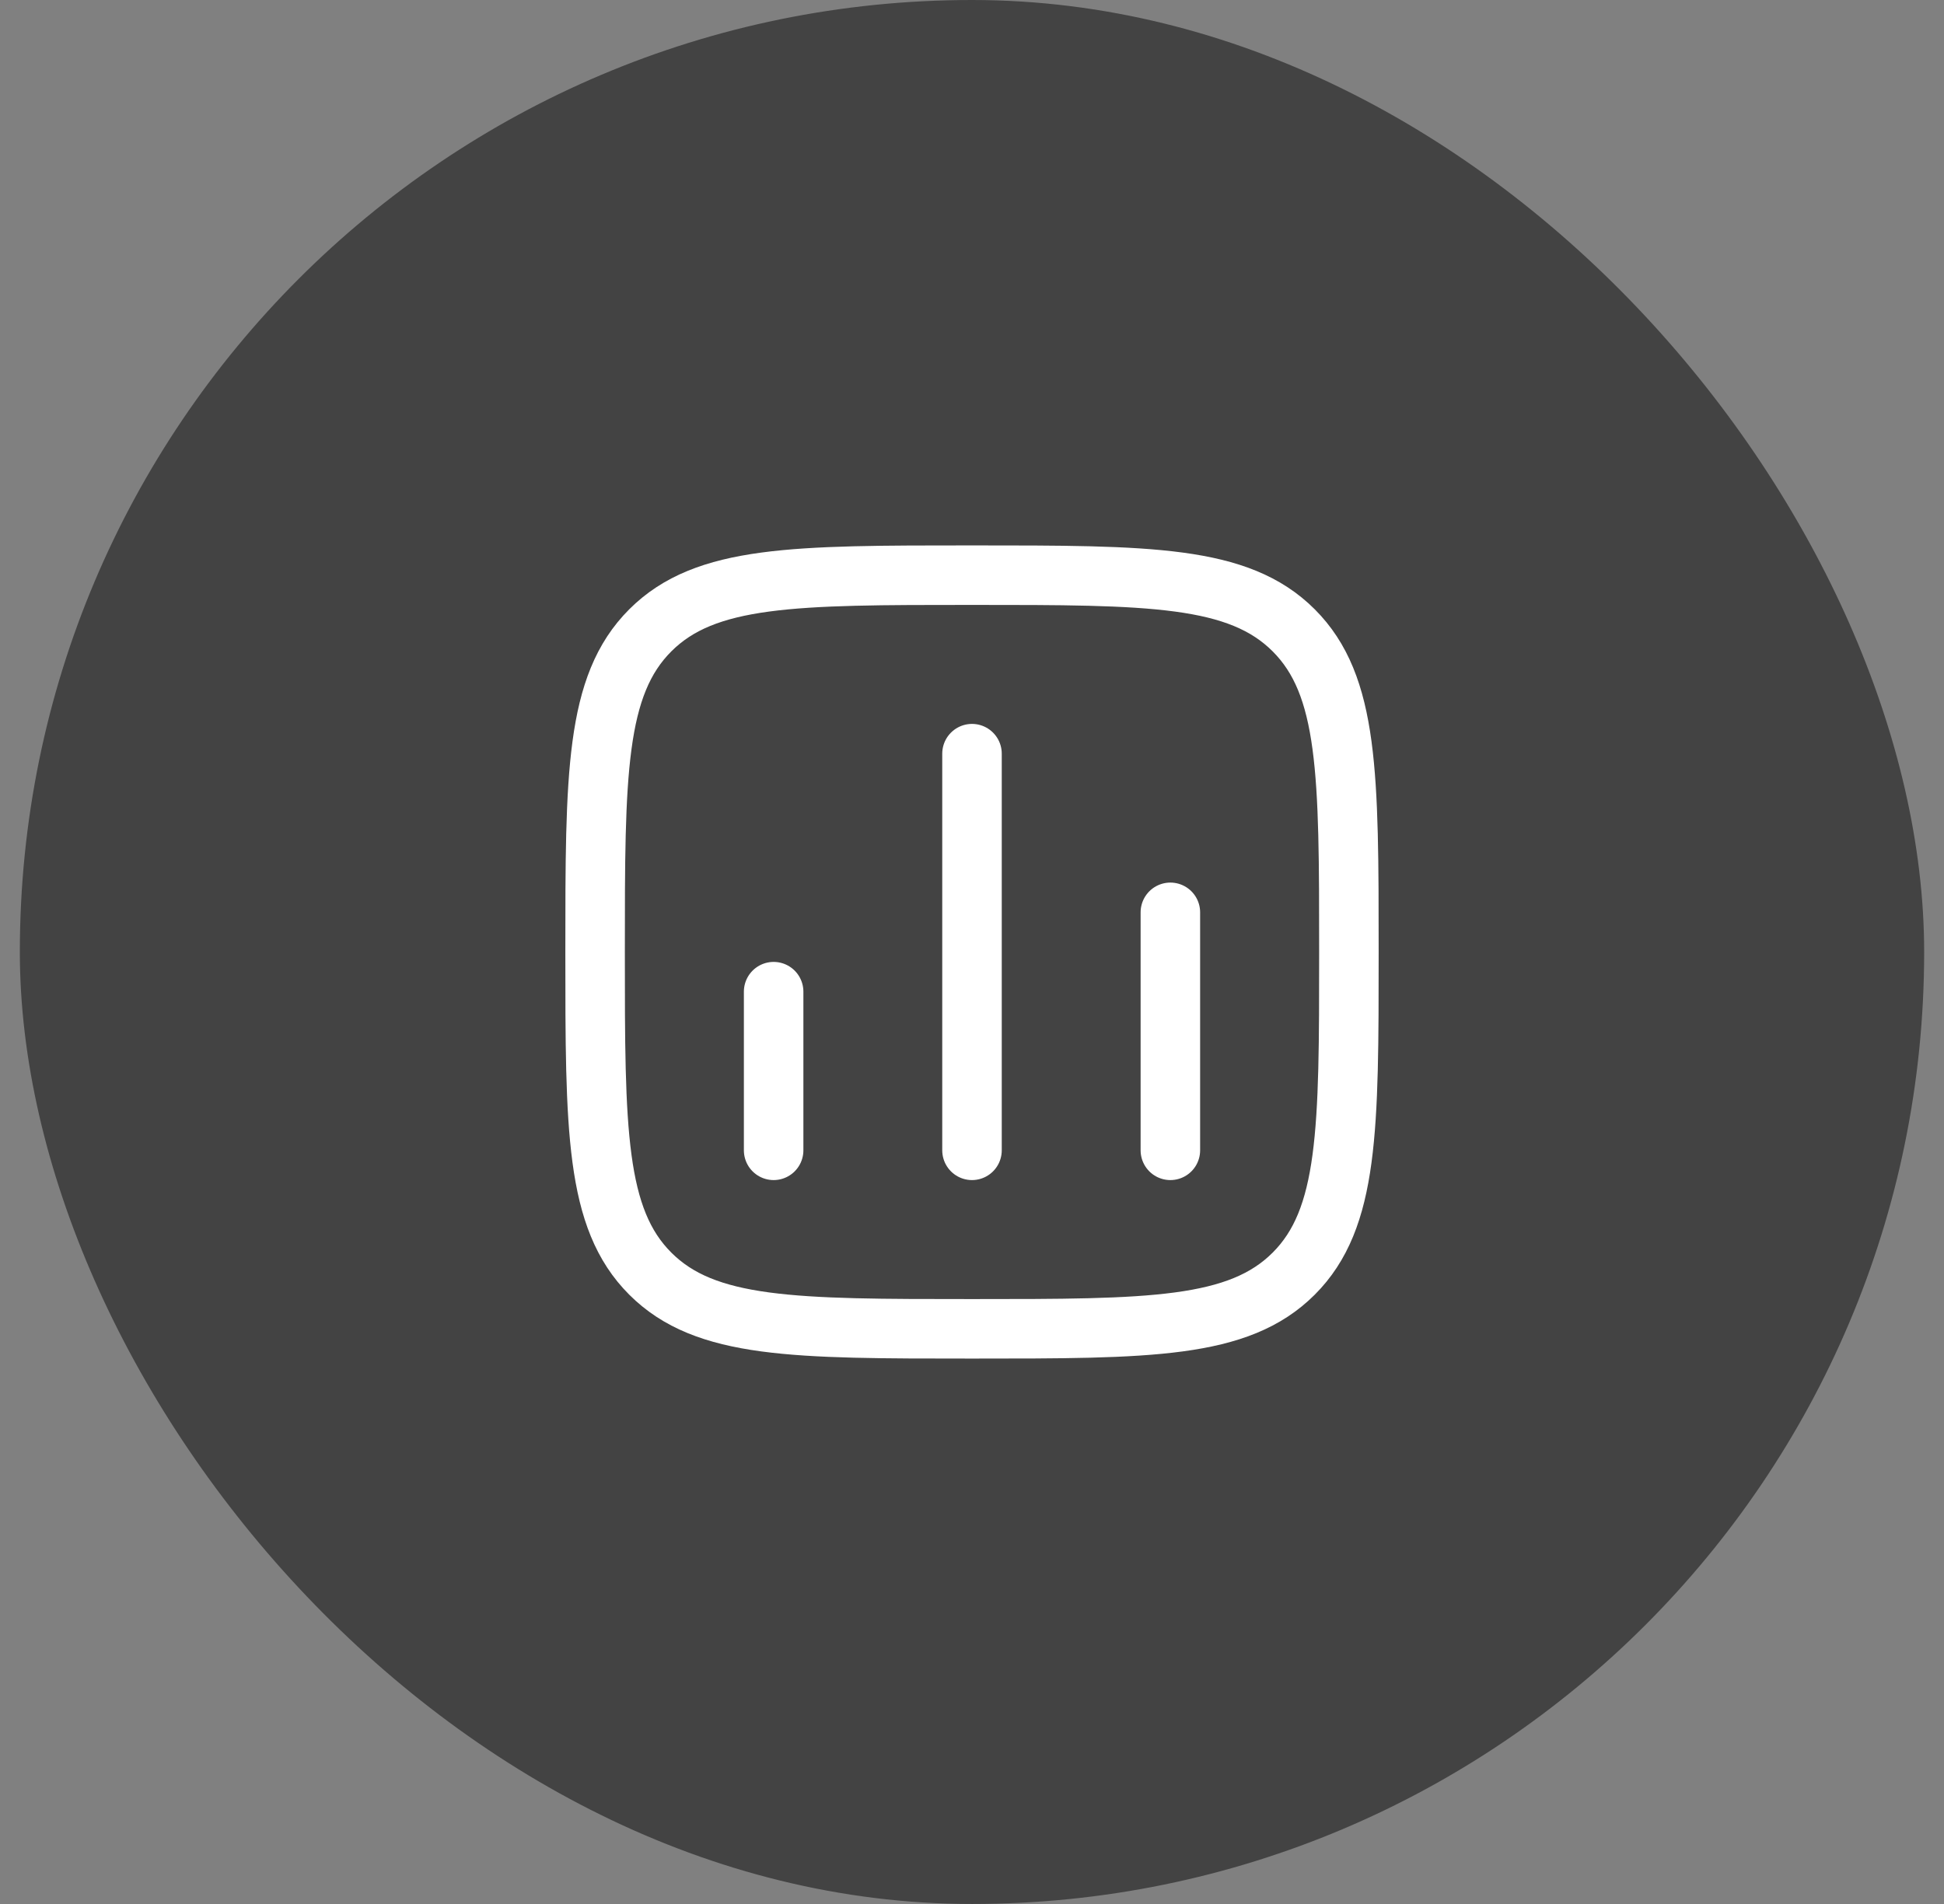 <svg width="49" height="48" viewBox="0 0 49 48" fill="none" xmlns="http://www.w3.org/2000/svg">
<rect x="0" y="0" width="49" height="48" fill="#808080" stroke="none"/>
<rect x="0.5" width="48" height="48" rx="24" fill="#434343"/>
<path d="M19.5 29L19.5 25" stroke="white" stroke-width="1.5" stroke-linecap="round"/>
<path d="M24.5 29L24.5 19" stroke="white" stroke-width="1.5" stroke-linecap="round"/>
<path d="M29.5 29L29.5 23" stroke="white" stroke-width="1.5" stroke-linecap="round"/>
<path d="M15 24C15 19.522 15 17.282 16.391 15.891C17.782 14.5 20.022 14.5 24.5 14.5C28.978 14.5 31.218 14.5 32.609 15.891C34 17.282 34 19.522 34 24C34 28.478 34 30.718 32.609 32.109C31.218 33.5 28.978 33.5 24.5 33.5C20.022 33.5 17.782 33.5 16.391 32.109C15 30.718 15 28.478 15 24Z" stroke="white" stroke-width="1.5" stroke-linejoin="round"/>
</svg>
